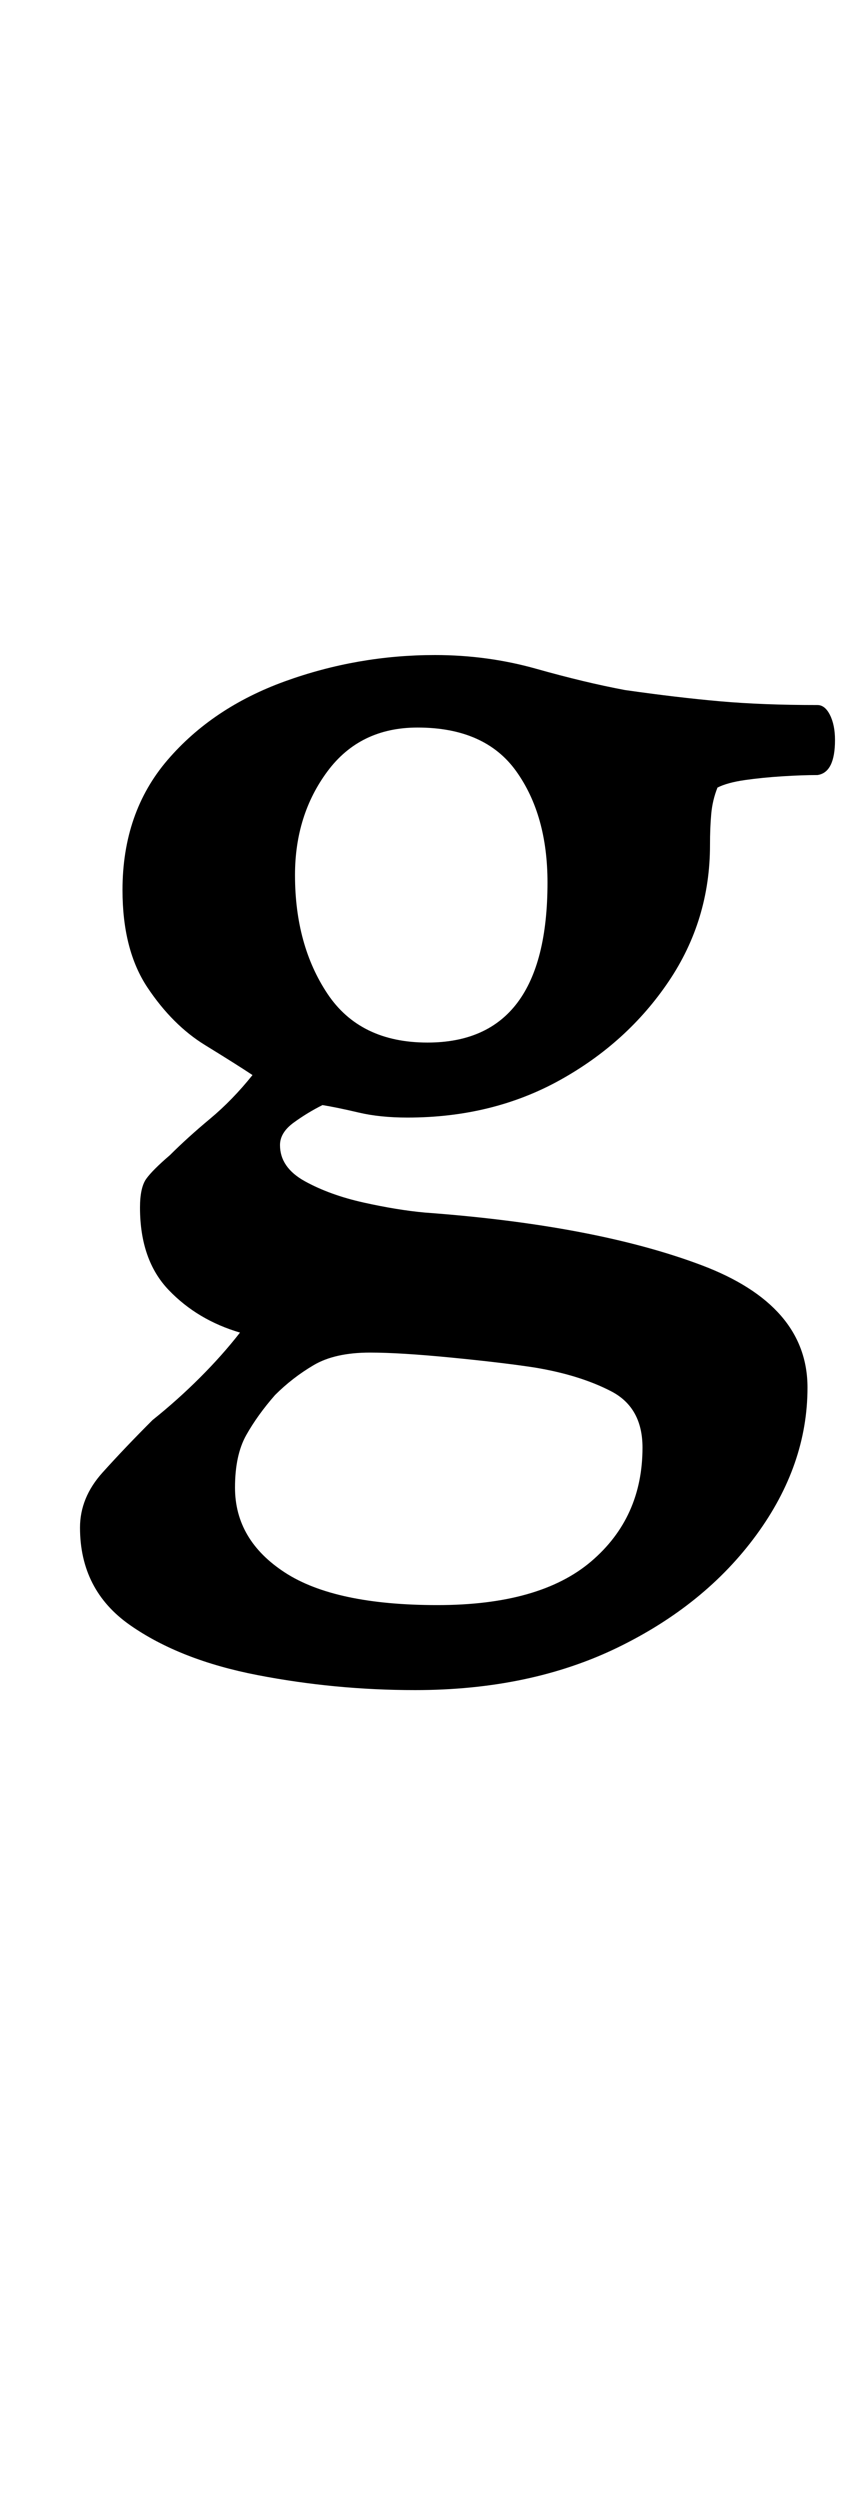 <?xml version="1.0" standalone="no"?>
<!DOCTYPE svg PUBLIC "-//W3C//DTD SVG 1.1//EN" "http://www.w3.org/Graphics/SVG/1.1/DTD/svg11.dtd" >
<svg xmlns="http://www.w3.org/2000/svg" xmlns:xlink="http://www.w3.org/1999/xlink" version="1.1" viewBox="-10 0 344 1000">
  <g transform="matrix(1 0 0 -1 0 800)">
   <path fill="currentColor"
d="M156 124q-32 0 -63 6t-51 20t-20 39q0 12 9 22t20 21q10 8 19 17t16 18q-17 5 -28.5 17t-11.5 33q0 8 2.5 11.5t9.5 9.5q7 7 16 14.5t17 17.5q-6 4 -19 12t-23 23t-10 39q0 31 18 52t47 31.5t60 10.5q21 0 40.5 -5.5t35.5 -8.5q21 -3 38 -4.5t39 -1.5q3 0 5 -4t2 -10
q0 -13 -7 -14q-6 0 -14 -0.5t-15 -1.5t-11 -3q-2 -5 -2.5 -10.5t-0.5 -12.5q0 -30 -16.5 -54.5t-43.5 -39.5t-61 -15q-11 0 -19.5 2t-14.5 3q-6 -3 -11.5 -7t-5.5 -9q0 -9 10 -14.5t23.5 -8.5t24.5 -4q68 -5 110.5 -21t42.5 -49q0 -31 -20.5 -59t-55.5 -45t-81 -17zM165 158
q41 0 61.5 17.5t20.5 45.5q0 16 -12.5 22.5t-30.5 9.5q-13 2 -33.5 4t-32.5 2q-14 0 -22.5 -5t-15.5 -12q-7 -8 -11.5 -16t-4.5 -21q0 -21 20 -34t61 -13zM161 383q48 0 48 64q0 27 -12.5 44.5t-39.5 17.5q-23 0 -36 -17.5t-13 -41.5q0 -28 13 -47.5t40 -19.5z" />
  </g>

</svg>
